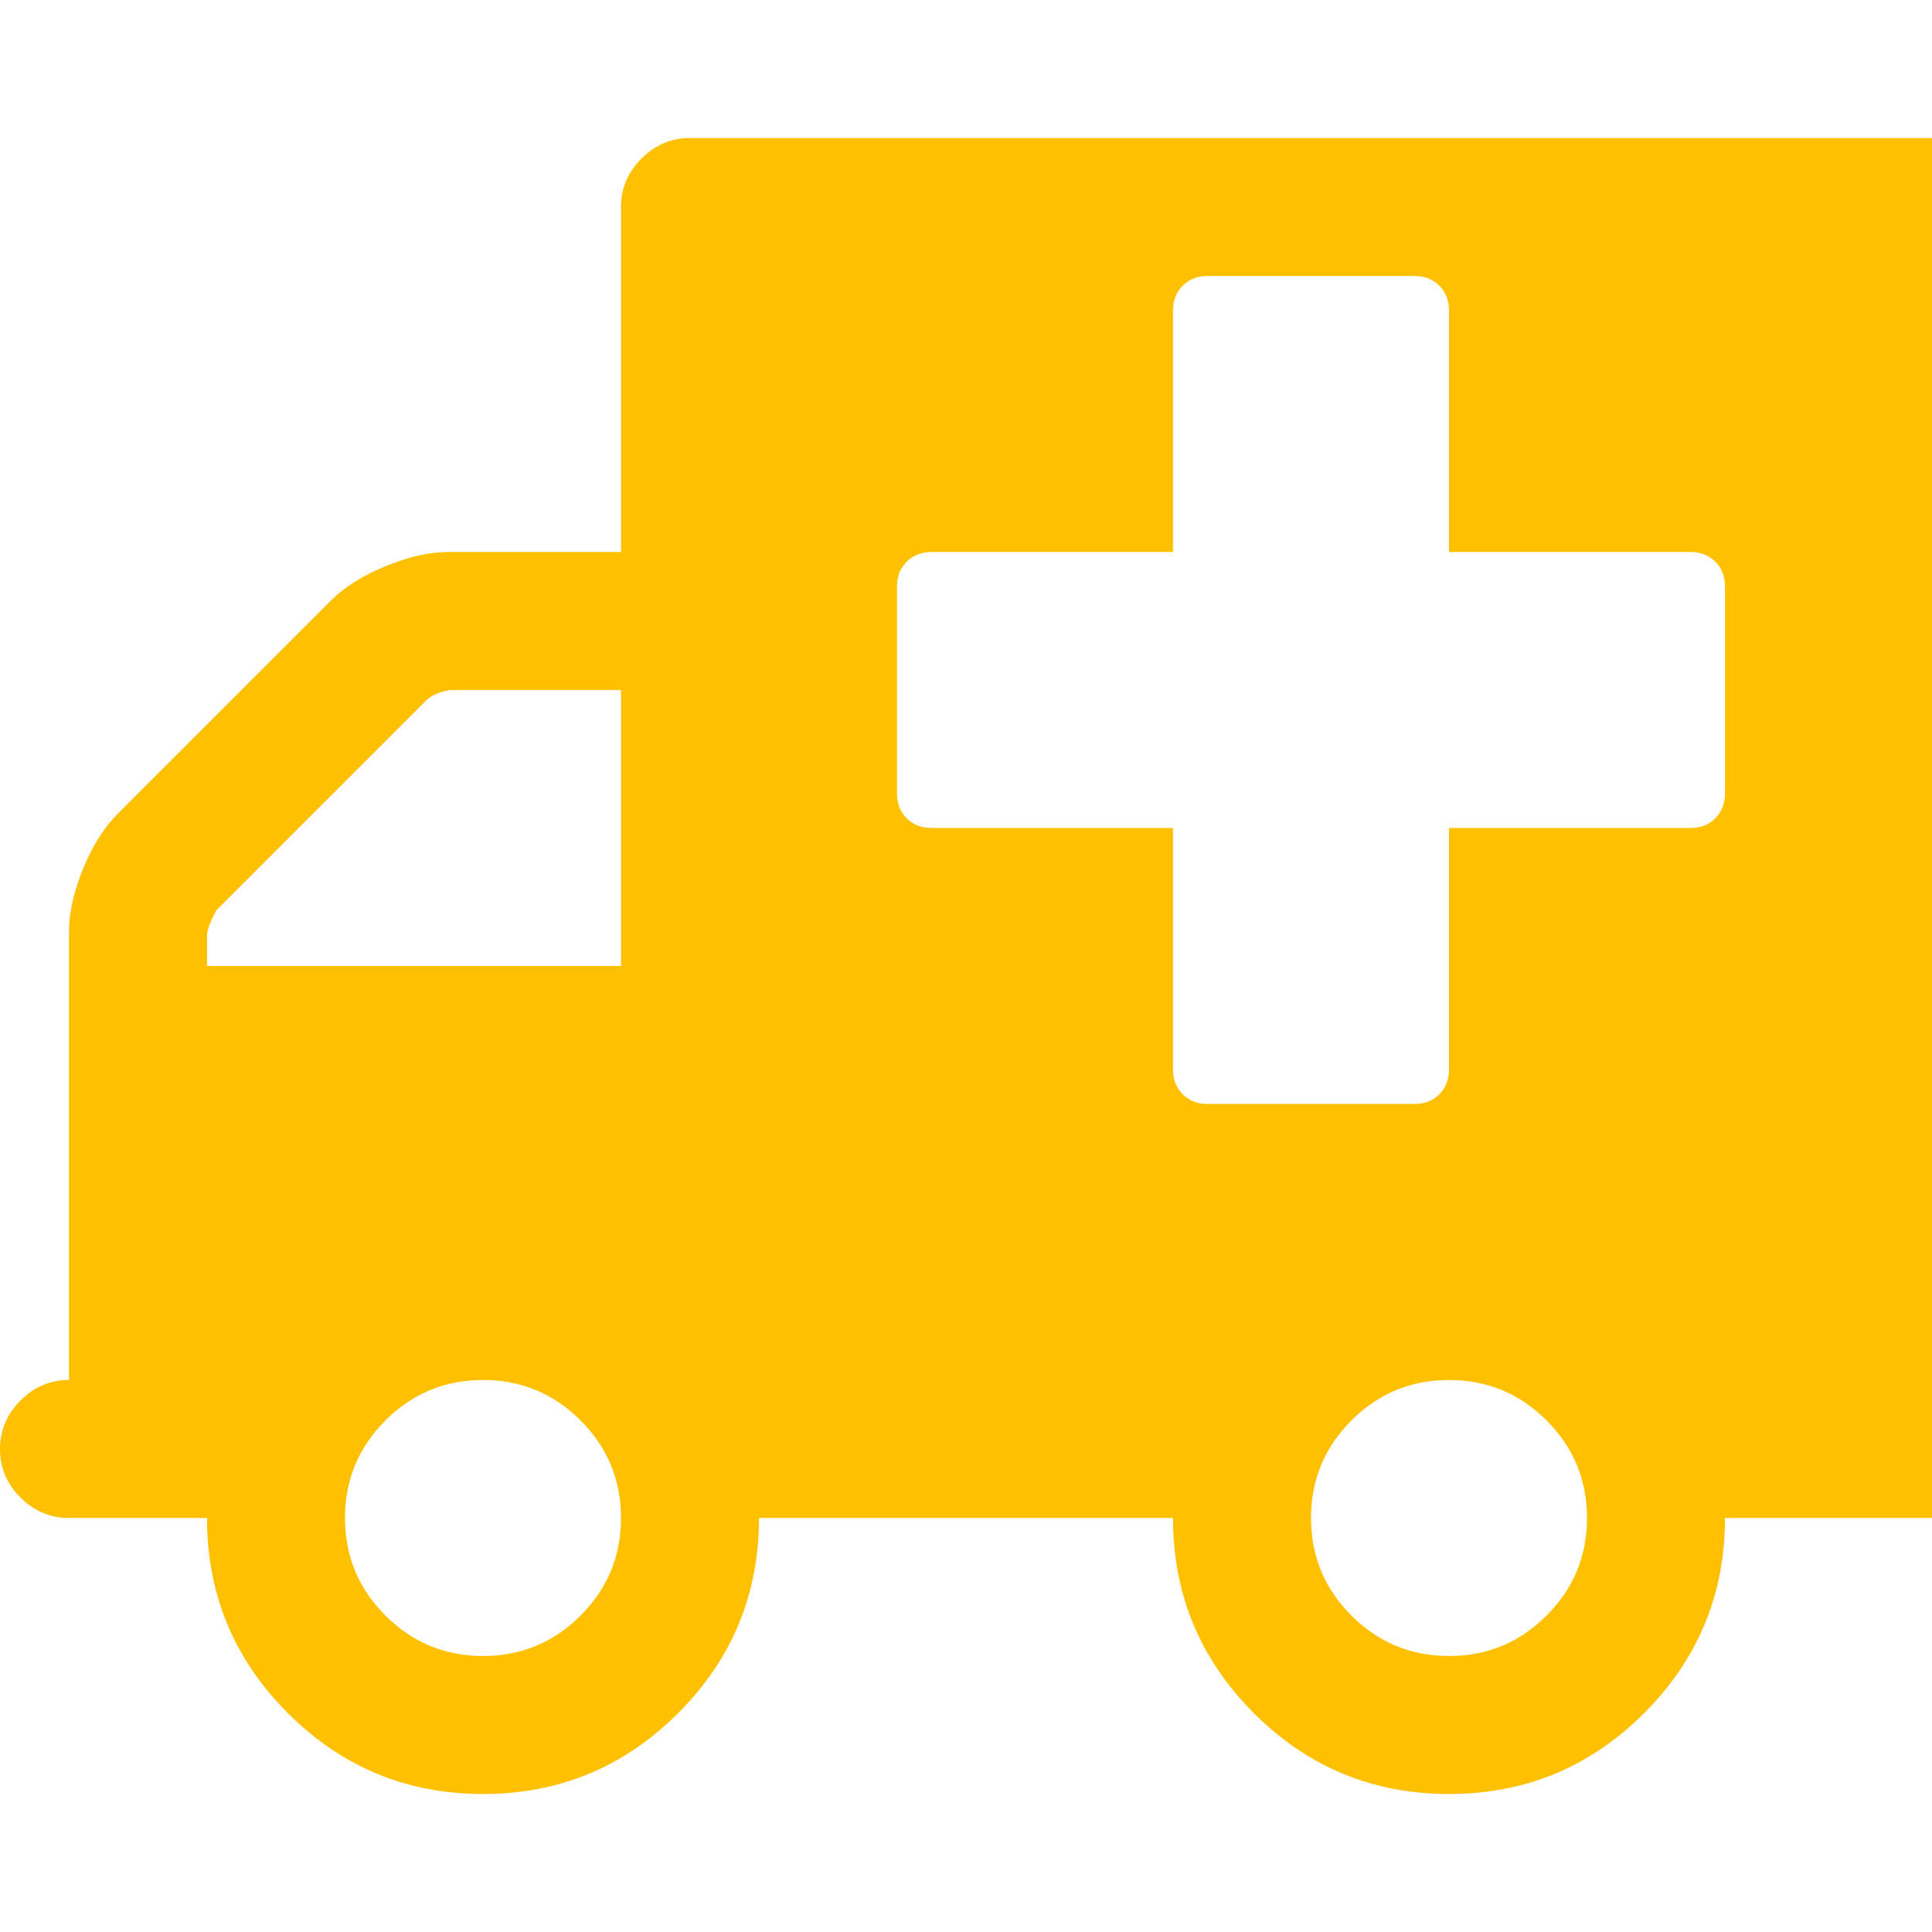<?xml version="1.0" encoding="utf-8"?>
<!-- Generator: Adobe Illustrator 21.1.0, SVG Export Plug-In . SVG Version: 6.00 Build 0)  -->
<svg version="1.1" id="Layer_1" xmlns="http://www.w3.org/2000/svg" xmlns:xlink="http://www.w3.org/1999/xlink" x="0px" y="0px"
	 viewBox="0 0 1792 1792" style="enable-background:new 0 0 1792 1792;" xml:space="preserve">
<style type="text/css">
	.st0{fill:#FFC000;}
</style>
<path class="st0" d="M576,1408c0-35.3-12.5-65.5-37.5-90.5S483.3,1280,448,1280s-65.5,12.5-90.5,37.5S320,1372.7,320,1408
	s12.5,65.5,37.5,90.5s55.2,37.5,90.5,37.5s65.5-12.5,90.5-37.5S576,1443.3,576,1408z M192,896h384V640H418c-9.3,1.3-16.7,4.3-22,9
	L201,844c-4.7,8-7.7,15.3-9,22V896z M1472,1408c0-35.3-12.5-65.5-37.5-90.5s-55.2-37.5-90.5-37.5s-65.5,12.5-90.5,37.5
	s-37.5,55.2-37.5,90.5s12.5,65.5,37.5,90.5s55.2,37.5,90.5,37.5s65.5-12.5,90.5-37.5S1472,1443.3,1472,1408z M1600,736V544
	c0-9.3-3-17-9-23s-13.7-9-23-9h-224V288c0-9.3-3-17-9-23s-13.7-9-23-9h-192c-9.3,0-17,3-23,9s-9,13.7-9,23v224H864c-9.3,0-17,3-23,9
	s-9,13.7-9,23v192c0,9.3,3,17,9,23s13.7,9,23,9h224v224c0,9.3,3,17,9,23s13.7,9,23,9h192c9.3,0,17-3,23-9s9-13.7,9-23V768h224
	c9.3,0,17-3,23-9S1600,745.3,1600,736z M1856,192v1152c0,17.3-6.3,32.3-19,45s-27.7,19-45,19h-192c0,70.7-25,131-75,181
	s-110.3,75-181,75s-131-25-181-75s-75-110.3-75-181H704c0,70.7-25,131-75,181s-110.3,75-181,75s-131-25-181-75s-75-110.3-75-181H64
	c-17.3,0-32.3-6.3-45-19s-19-27.7-19-45s6.3-32.3,19-45s27.7-19,45-19V864c0-17.3,4.3-36.7,13-58s19.3-38.3,32-51l198-198
	c12.7-12.7,29.7-23.3,51-32s40.7-13,58-13h160V192c0-17.3,6.3-32.3,19-45s27.7-19,45-19h1152c17.3,0,32.3,6.3,45,19
	S1856,174.7,1856,192z"/>
</svg>
